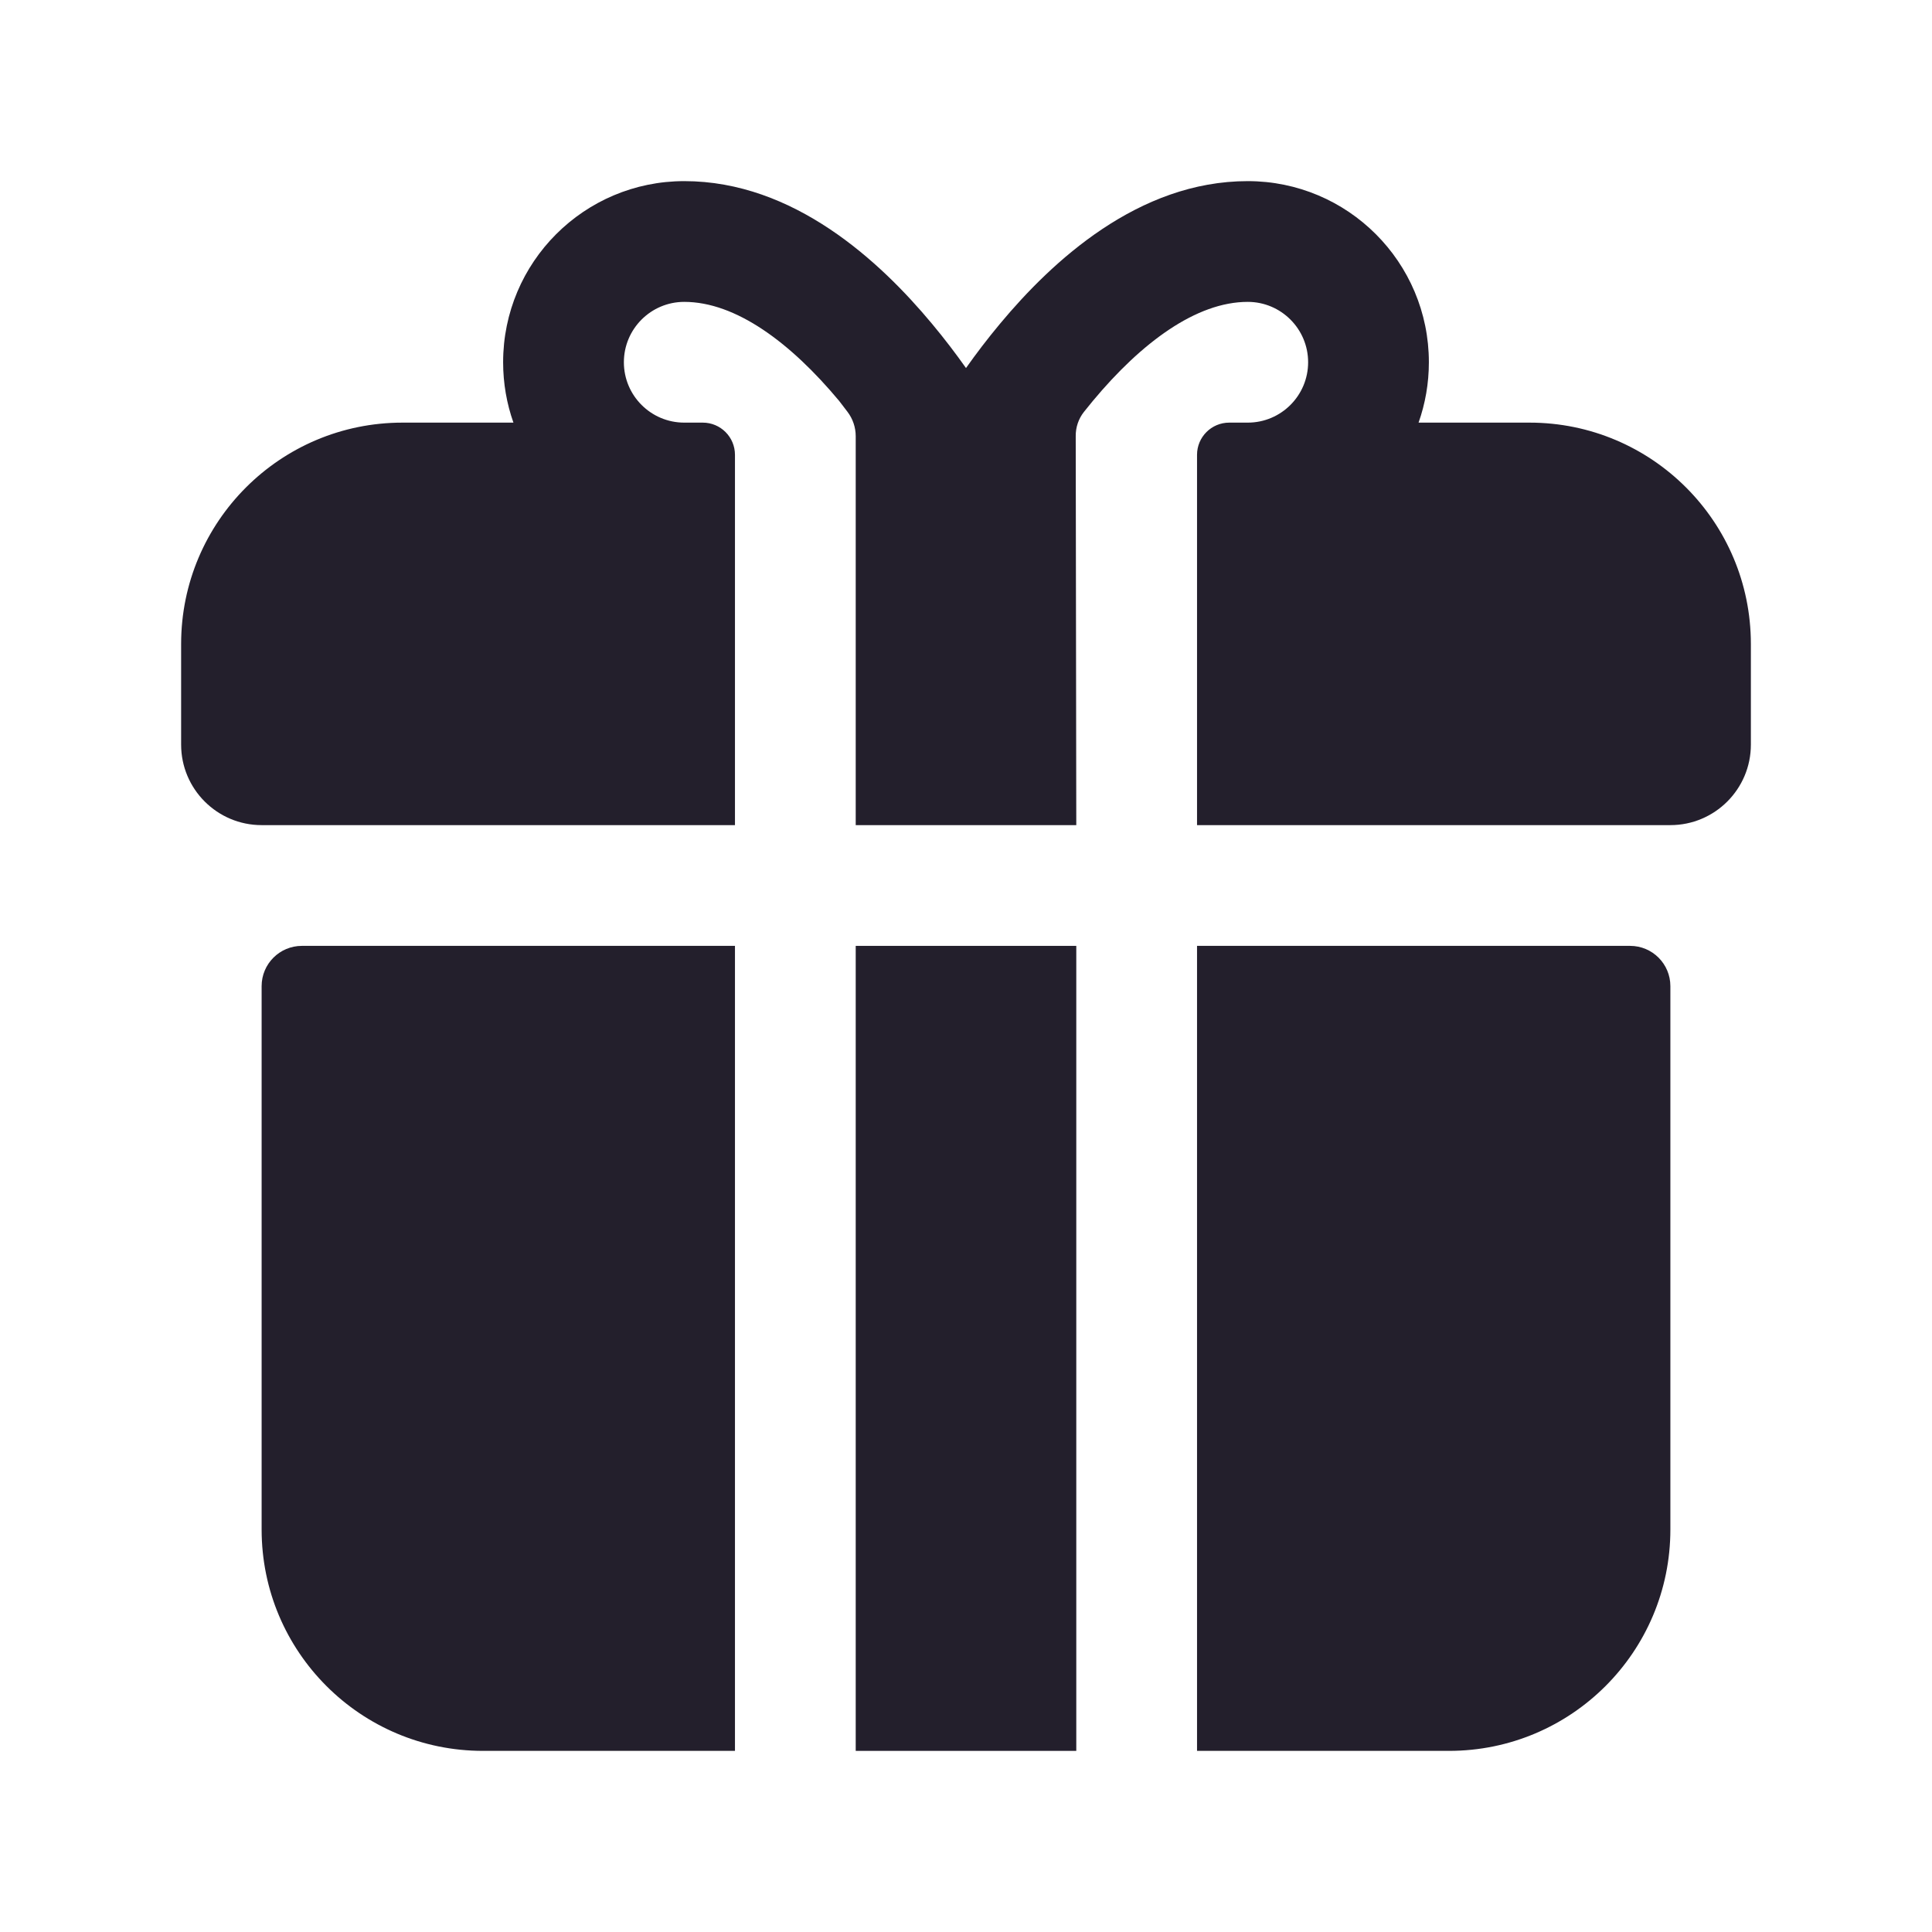 <svg width="24" height="24" viewBox="0 0 24 24" fill="none" xmlns="http://www.w3.org/2000/svg">
<path d="M6.378 5.25C6.295 5.015 6.25 4.763 6.25 4.5C6.25 3.257 7.257 2.25 8.5 2.25C9.861 2.25 10.931 3.246 11.576 4.02C11.733 4.208 11.875 4.395 12 4.572C12.125 4.395 12.267 4.208 12.424 4.02C13.069 3.246 14.139 2.25 15.5 2.25C16.743 2.25 17.75 3.257 17.75 4.5C17.75 4.763 17.705 5.015 17.622 5.25H19C20.519 5.25 21.75 6.481 21.75 8V9.25C21.75 9.802 21.302 10.25 20.75 10.25H14.87V5.65C14.87 5.429 15.049 5.25 15.27 5.25H15.5C15.914 5.25 16.25 4.914 16.25 4.5C16.25 4.086 15.914 3.75 15.5 3.75C14.861 3.75 14.181 4.254 13.576 4.98C13.538 5.026 13.501 5.072 13.465 5.117C13.397 5.203 13.362 5.309 13.363 5.418L13.37 10.25H10.63V5.419C10.63 5.309 10.594 5.203 10.528 5.116C10.478 5.051 10.428 4.985 10.424 4.98C9.819 4.254 9.139 3.75 8.5 3.75C8.086 3.75 7.75 4.086 7.75 4.5C7.75 4.914 8.086 5.25 8.5 5.25H8.73C8.951 5.25 9.13 5.429 9.13 5.65V10.25H3.25C2.698 10.25 2.25 9.802 2.25 9.25V8C2.25 6.481 3.481 5.25 5 5.25H6.378Z" fill="#231F2C"/>
<path d="M3.75 11.75C3.474 11.75 3.25 11.974 3.25 12.25V19C3.25 20.519 4.481 21.75 6 21.75H9.13V11.75H3.75Z" fill="#231F2C"/>
<path d="M10.63 21.75H13.37V11.75H10.63V21.75Z" fill="#231F2C"/>
<path d="M14.87 21.75H18C19.519 21.75 20.75 20.519 20.75 19V12.25C20.75 11.974 20.526 11.75 20.25 11.75H14.87V21.75Z" fill="#231F2C"/>
</svg>
